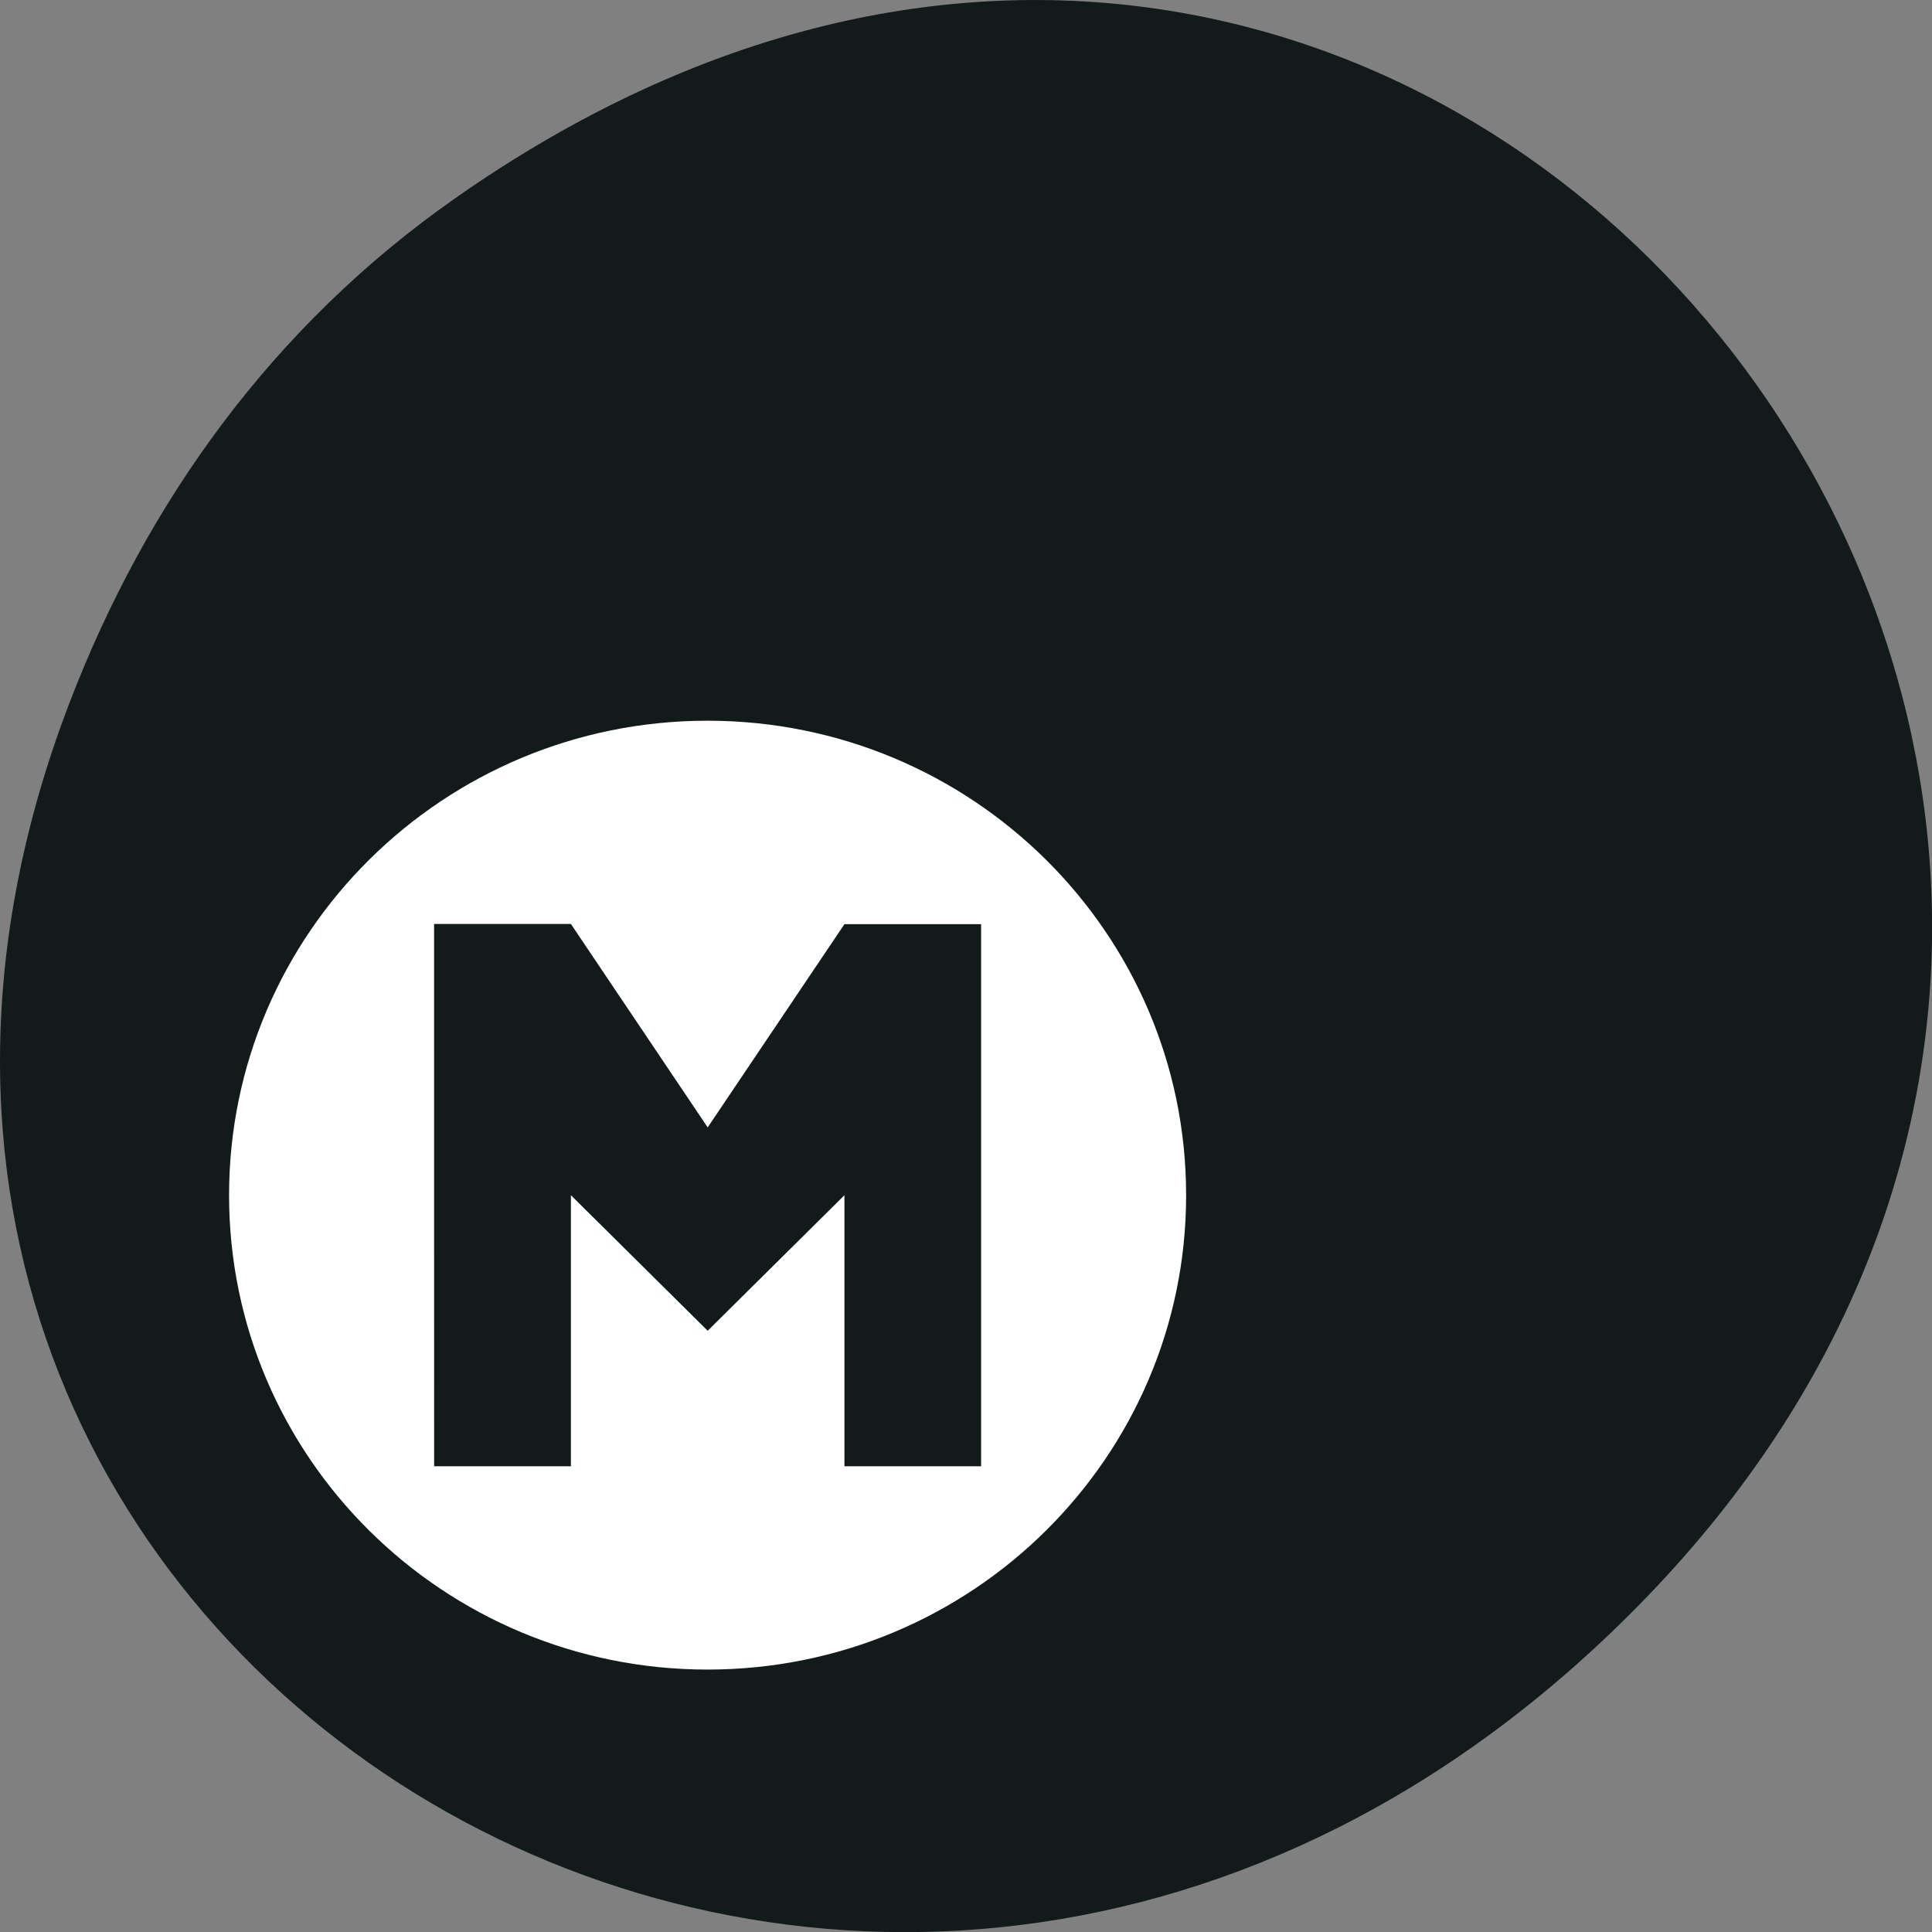 <svg xmlns="http://www.w3.org/2000/svg" viewBox="0 0 48 48"><rect x="0" y="0" width="48" height="48" fill="#808080" stroke="none"/><path d="m 11.281 4.945 c 24.551 -17.258 49.43 14.617 29.422 34.949 c -18.848 19.16 -48.13 1.398 -38.973 -22.441 c 1.906 -4.973 5.04 -9.34 9.551 -12.508" fill="#121a1a"/><path d="m 17.578 17.906 c -6.563 0 -11.887 5.277 -11.887 11.789 c 0 6.508 5.324 11.785 11.887 11.785 c 6.566 0 11.891 -5.277 11.891 -11.785 c 0 -6.512 -5.324 -11.789 -11.891 -11.789 m -6.793 5.05 h 3.398 v 0.008 l 0.004 -0.004 l 3.395 5.05 l 3.398 -5.05 h 3.395 v 13.469 h -3.395 v -6.734 l -3.398 3.367 l -3.398 -3.367 v 6.734 h -3.398" fill="#fff"/></svg>